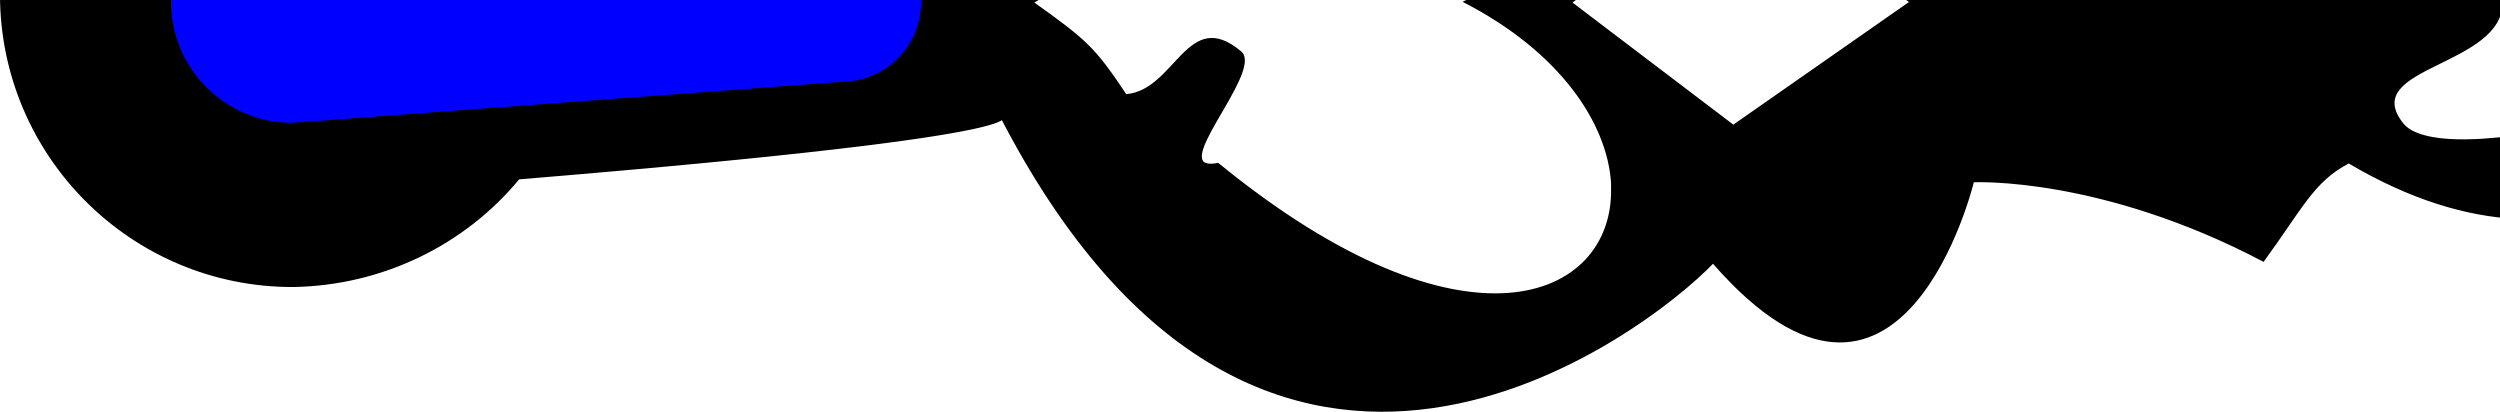 <?xml version="1.0" encoding="UTF-8" standalone="no"?>
<!-- Created with Inkscape (http://www.inkscape.org/) -->

<svg
   xmlns:dc="http://purl.org/dc/elements/1.1/"
   xmlns:cc="http://creativecommons.org/ns#"
   xmlns:rdf="http://www.w3.org/1999/02/22-rdf-syntax-ns#"
   xmlns:svg="http://www.w3.org/2000/svg"
   xmlns="http://www.w3.org/2000/svg"
   xmlns:sodipodi="http://sodipodi.sourceforge.net/DTD/sodipodi-0.dtd"
   xmlns:inkscape="http://www.inkscape.org/namespaces/inkscape"
   width="216.113"
   height="35.596"
   id="svg2"
   sodipodi:version="0.32"
   inkscape:version="0.91 r13725"
   version="1.0"
   sodipodi:docname="antique hand 2.svg">
  <defs
     id="defs4">
    <linearGradient
       id="linearGradient2202">
      <stop
         style="stop-color:#a5adad;stop-opacity:1;"
         offset="0"
         id="stop2204" />
      <stop
         style="stop-color:#e8f4ed;stop-opacity:1;"
         offset="1"
         id="stop2206" />
    </linearGradient>
  </defs>
  <sodipodi:namedview
     id="base"
     pagecolor="#ffffff"
     bordercolor="#666666"
     borderopacity="1.0"
     inkscape:pageopacity="0.0"
     inkscape:pageshadow="2"
     inkscape:zoom="2.4684868"
     inkscape:cx="139.81952"
     inkscape:cy="25.961283"
     inkscape:document-units="px"
     inkscape:current-layer="layer1"
     showguides="false"
     inkscape:guide-bbox="true"
     inkscape:window-width="1855"
     inkscape:window-height="1056"
     inkscape:window-x="1985"
     inkscape:window-y="24"
     showgrid="false"
     fit-margin-top="0"
     fit-margin-left="0"
     fit-margin-right="0"
     fit-margin-bottom="0"
     inkscape:window-maximized="1">
    <sodipodi:guide
       orientation="horizontal"
       position="4.515,-48.886"
       id="guide1307" />
    <sodipodi:guide
       orientation="vertical"
       position="54.515,-98.886"
       id="guide1309" />
    <sodipodi:guide
       orientation="horizontal"
       position="4.515,1.114"
       id="guide1311" />
    <sodipodi:guide
       orientation="vertical"
       position="4.515,-98.886"
       id="guide1313" />
    <sodipodi:guide
       orientation="vertical"
       position="104.515,-98.886"
       id="guide1315" />
    <sodipodi:guide
       orientation="horizontal"
       position="4.515,-98.886"
       id="guide1317" />
    <sodipodi:guide
       orientation="horizontal"
       position="4.515,-8.826"
       id="guide1319" />
    <sodipodi:guide
       orientation="vertical"
       position="14.555,-98.886"
       id="guide1321" />
    <sodipodi:guide
       orientation="vertical"
       position="94.575,-98.886"
       id="guide1323" />
    <sodipodi:guide
       orientation="horizontal"
       position="4.515,-88.846"
       id="guide1325" />
    <sodipodi:guide
       orientation="vertical"
       position="-5.525,-98.886"
       id="guide4953" />
    <sodipodi:guide
       orientation="vertical"
       position="44.575,-98.886"
       id="guide4955" />
    <sodipodi:guide
       orientation="vertical"
       position="34.535,-98.886"
       id="guide4957" />
  </sodipodi:namedview>
  <g
     inkscape:label="Ebene 1"
     inkscape:groupmode="layer"
     id="layer1"
     transform="translate(4.515,34.482)">
    <path
       style="display:inline;fill:#000000;fill-opacity:1;stroke:none"
       d="m 425.719,-39.224 c 0,0 -116.633,3.978 -146.71,-19.087 -11.079,11.396 -17.985,17.443 -24.909,15.557 -3.079,-4.585 -7.577,-21.707 -14.591,-3.405 -7.913,1.456 -19.396,-15.297 -41.033,-2.43 -3.028,-1.561 -4.019,-3.898 -7.39,-8.478 -14.065,7.471 -25.027,6.963 -25.027,6.963 0,0 -6.307,-25.707 -22.571,-6.965 -5.368,-5.582 -38.805,-31.832 -61.686,13.141 0,0 5.223,-3.926 -40.73,-6.112 -4.978,-6.487 -12.612,-10.167 -20.345,-10.202 -13.958,0.024 -25.267,11.371 -25.243,25.329 0.024,13.958 11.371,25.267 25.329,25.243 7.741,-0.122 14.865,-3.639 19.549,-9.308 49.14,-4.048 41.473,-5.614 41.473,-5.614 23.033,44.894 56.381,18.51 61.73,12.91 16.328,18.686 22.547,-7.042 22.547,-7.042 0,1.6e-5 10.96,-0.545 25.05,6.878 3.355,-4.592 4.338,-6.932 7.361,-8.503 21.68,12.793 33.106,-3.999 41.024,-2.57 7.077,18.279 11.515,1.141 14.579,-3.454 6.918,-1.909 13.844,4.114 24.962,15.472 29.998,-23.167 146.644,-19.587 146.644,-19.587 z m -188.113,3.915 c 0.01,0.071 2.2e-4,0.137 3.4e-4,0.207 0.014,7.933 -30.634,15.938 -34.357,11.297 -3.975,-4.956 8.751,-4.889 8.576,-10.592 -0.175,-5.703 -12.567,-3.945 -8.612,-10.563 3.626,-6.066 33.679,3.679 34.393,9.651 z m -77.097,0.999 -15.187,10.603 -13.901,-10.554 13.865,-10.601 z m -25.756,15.662 c 0.004,0.061 -0.003,0.125 3.1e-4,0.186 0.005,0.104 -0.001,0.207 5.4e-4,0.31 0.164,9.551 -12.633,15.177 -33.967,-2.256 -0.645,0.144 -1.051,0.08 -1.26,-0.101 -0.005,-0.005 -0.016,-0.016 -0.021,-0.021 -1.101,-1.311 5.082,-8.123 3.248,-9.529 -4.634,-3.881 -5.652,3.344 -9.91,3.715 -2.651,-3.962 -3.313,-4.622 -7.946,-7.919 4.623,-2.652 4.622,-3.313 7.258,-7.945 5.288,-0.67 5.303,8.585 10.583,3.287 1.81,-1.398 -4.257,-8.329 -3.322,-9.766 0.004,-0.005 0.017,-0.016 0.021,-0.021 0.036,-0.042 0.093,-0.093 0.144,-0.124 0.024,-0.013 0.057,-0.031 0.083,-0.041 0.022,-0.007 0.062,-0.015 0.083,-0.021 0.227,-0.056 0.558,-0.044 0.992,0.06 29.045,-24.774 45.619,2.567 21.179,14.508 8.432,4.312 12.509,10.506 12.835,15.679 z"
       id="path15607"
       inkscape:connector-curvature="0"
       sodipodi:nodetypes="cccccccccccsccccccccccccccsssccccccccccccccccccccccccccc" />
    <path
       style="fill:#0000ff;fill-opacity:1;"
       d="m 68.191,-27.409 c 3.817,3.92e-4 6.911,-3.094 6.91,-6.91 3.91e-4,-3.817 -3.094,-6.911 -6.91,-6.91 l -47.48,-3.543 c -5.773,-2.04e-4 -10.453,4.68 -10.453,10.453 -2.04e-4,5.773 4.68,10.453 10.453,10.453 z"
       id="path4150-9"
       inkscape:connector-curvature="0"
       sodipodi:nodetypes="ccccccc" />
  </g>
</svg>
